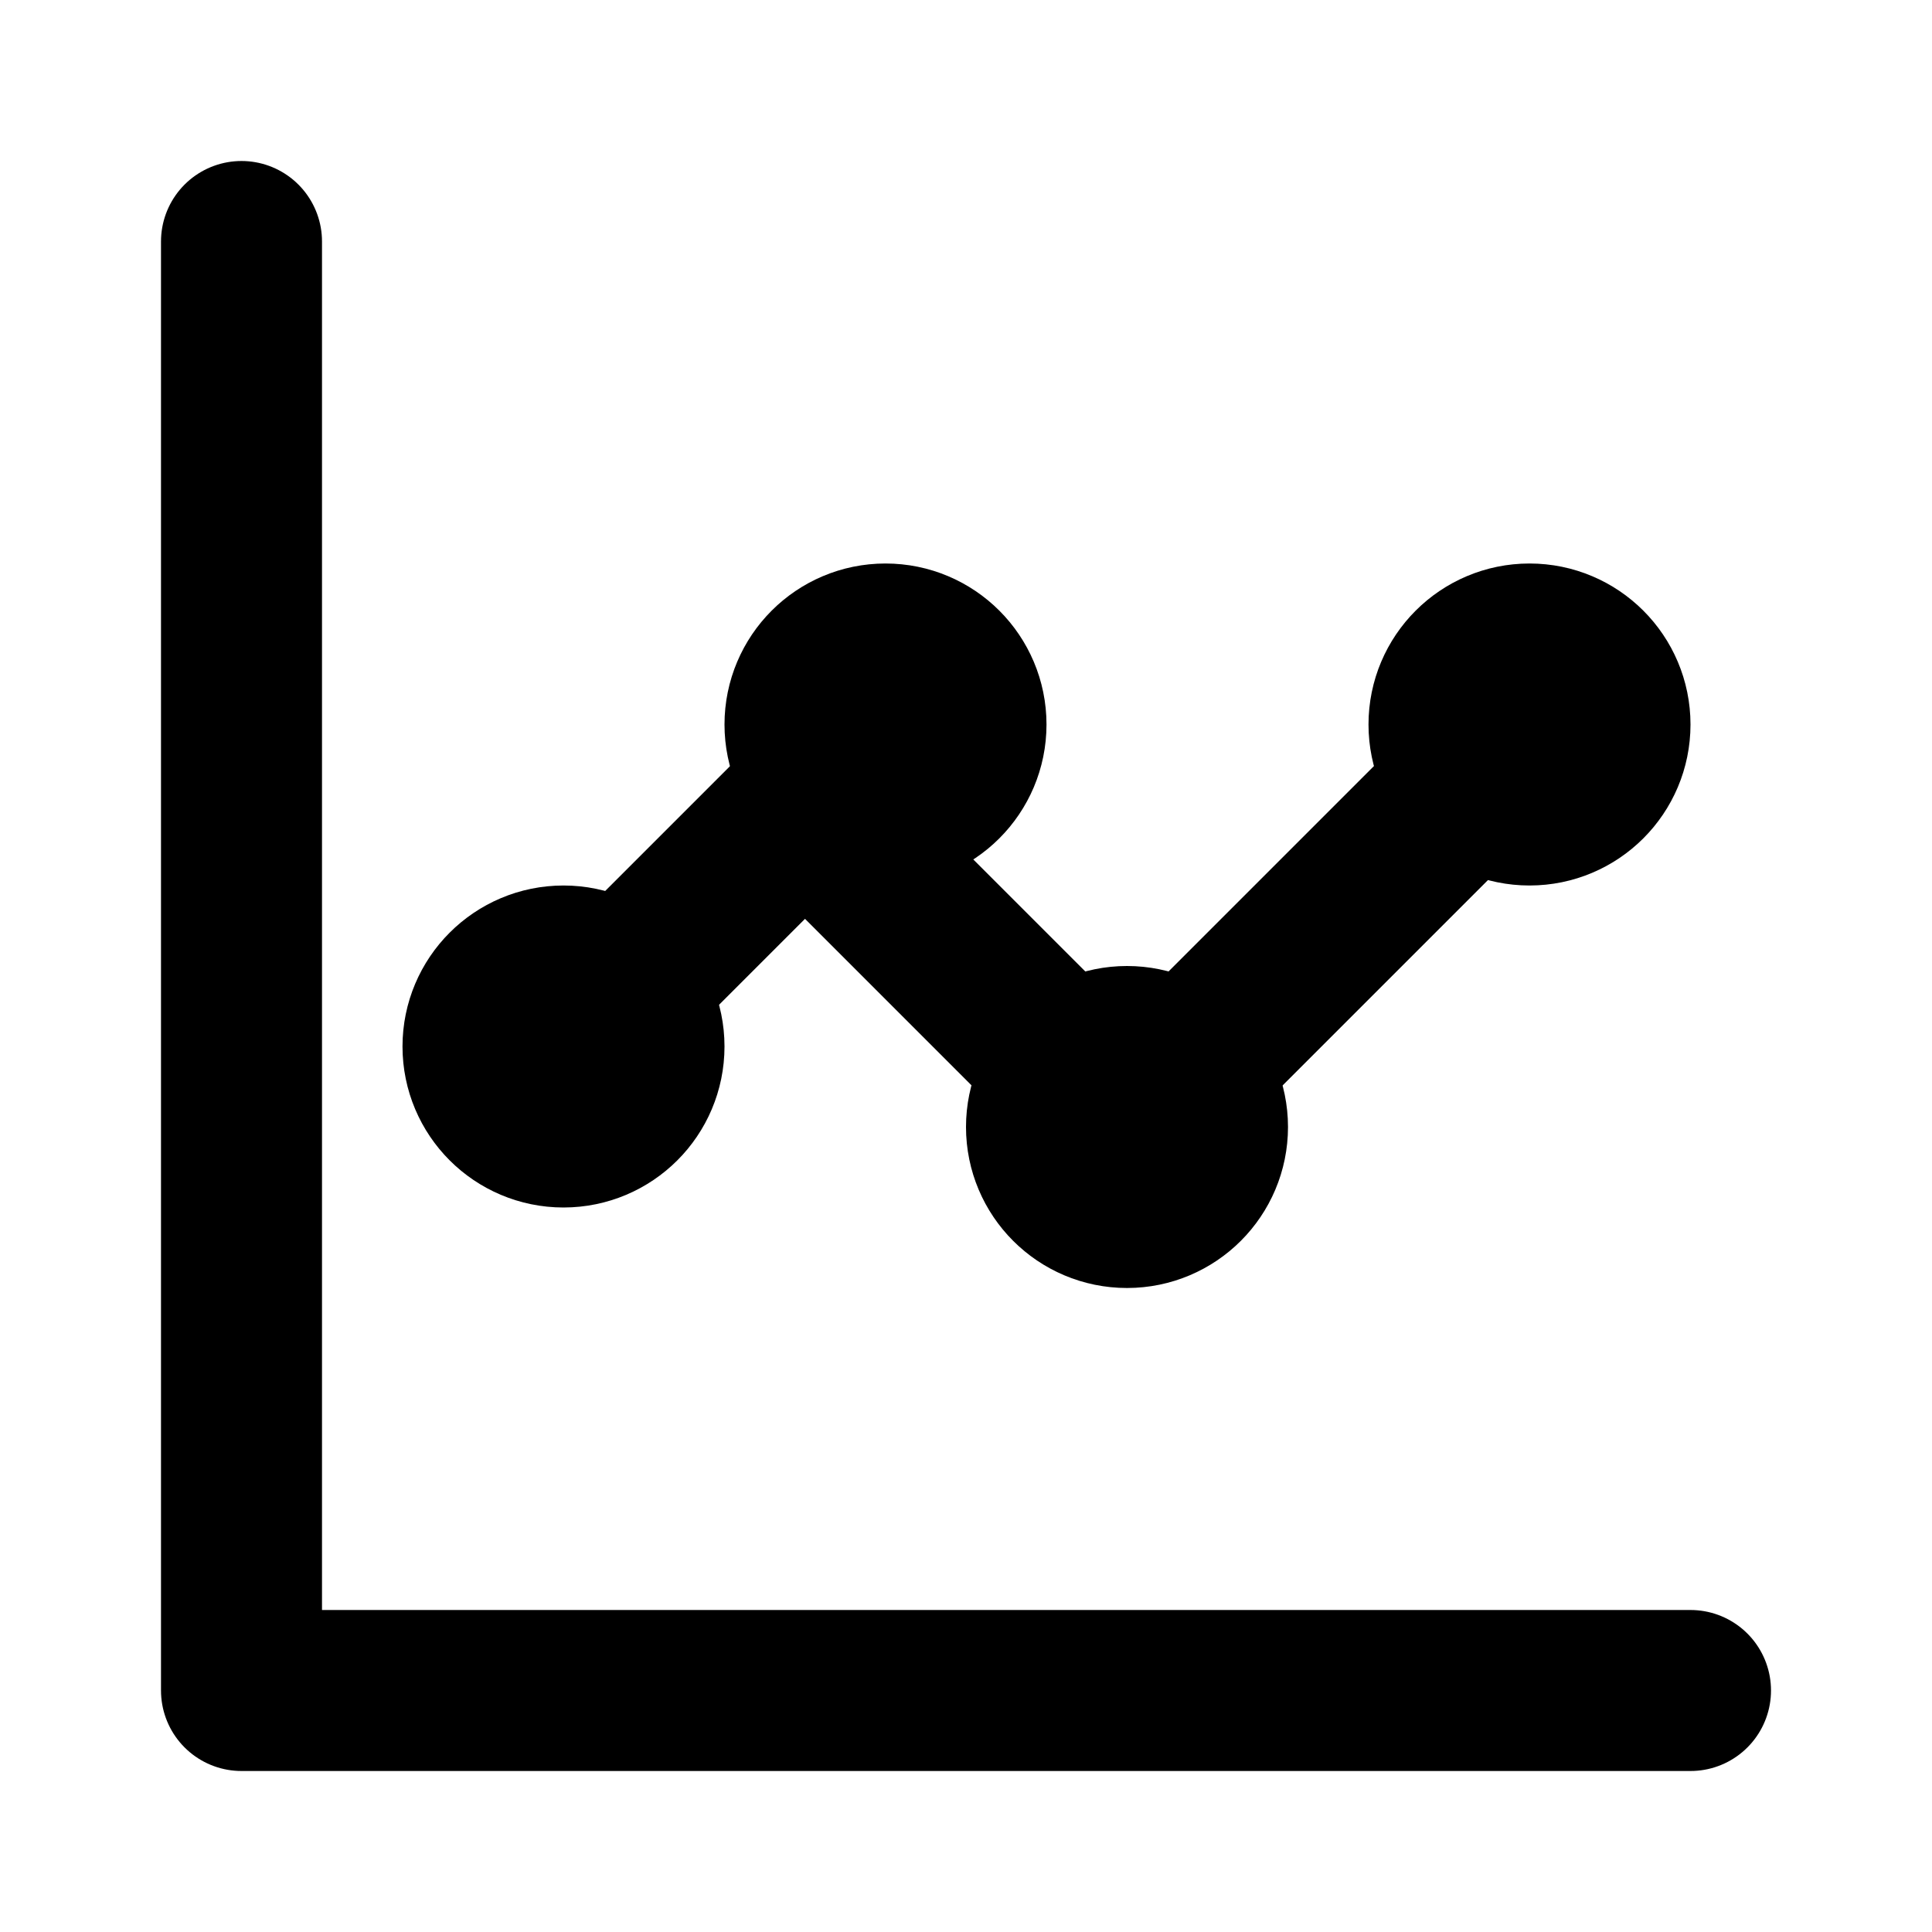 <svg xmlns="http://www.w3.org/2000/svg" viewBox="0 0 24 24" fill="none" stroke="currentColor" stroke-width="2" stroke-linecap="round" stroke-linejoin="round">
  <!-- Analytics/Chart Icon for Data Projects -->
  <path d="M3 3v18h18"/>
  <path d="m19 9-5 5-4-4-3 3"/>
  <circle cx="7" cy="13" r="1"/>
  <circle cx="11" cy="9" r="1"/>
  <circle cx="14" cy="14" r="1"/>
  <circle cx="19" cy="9" r="1"/>
  <path d="m14 14 5-5"/>
</svg>
